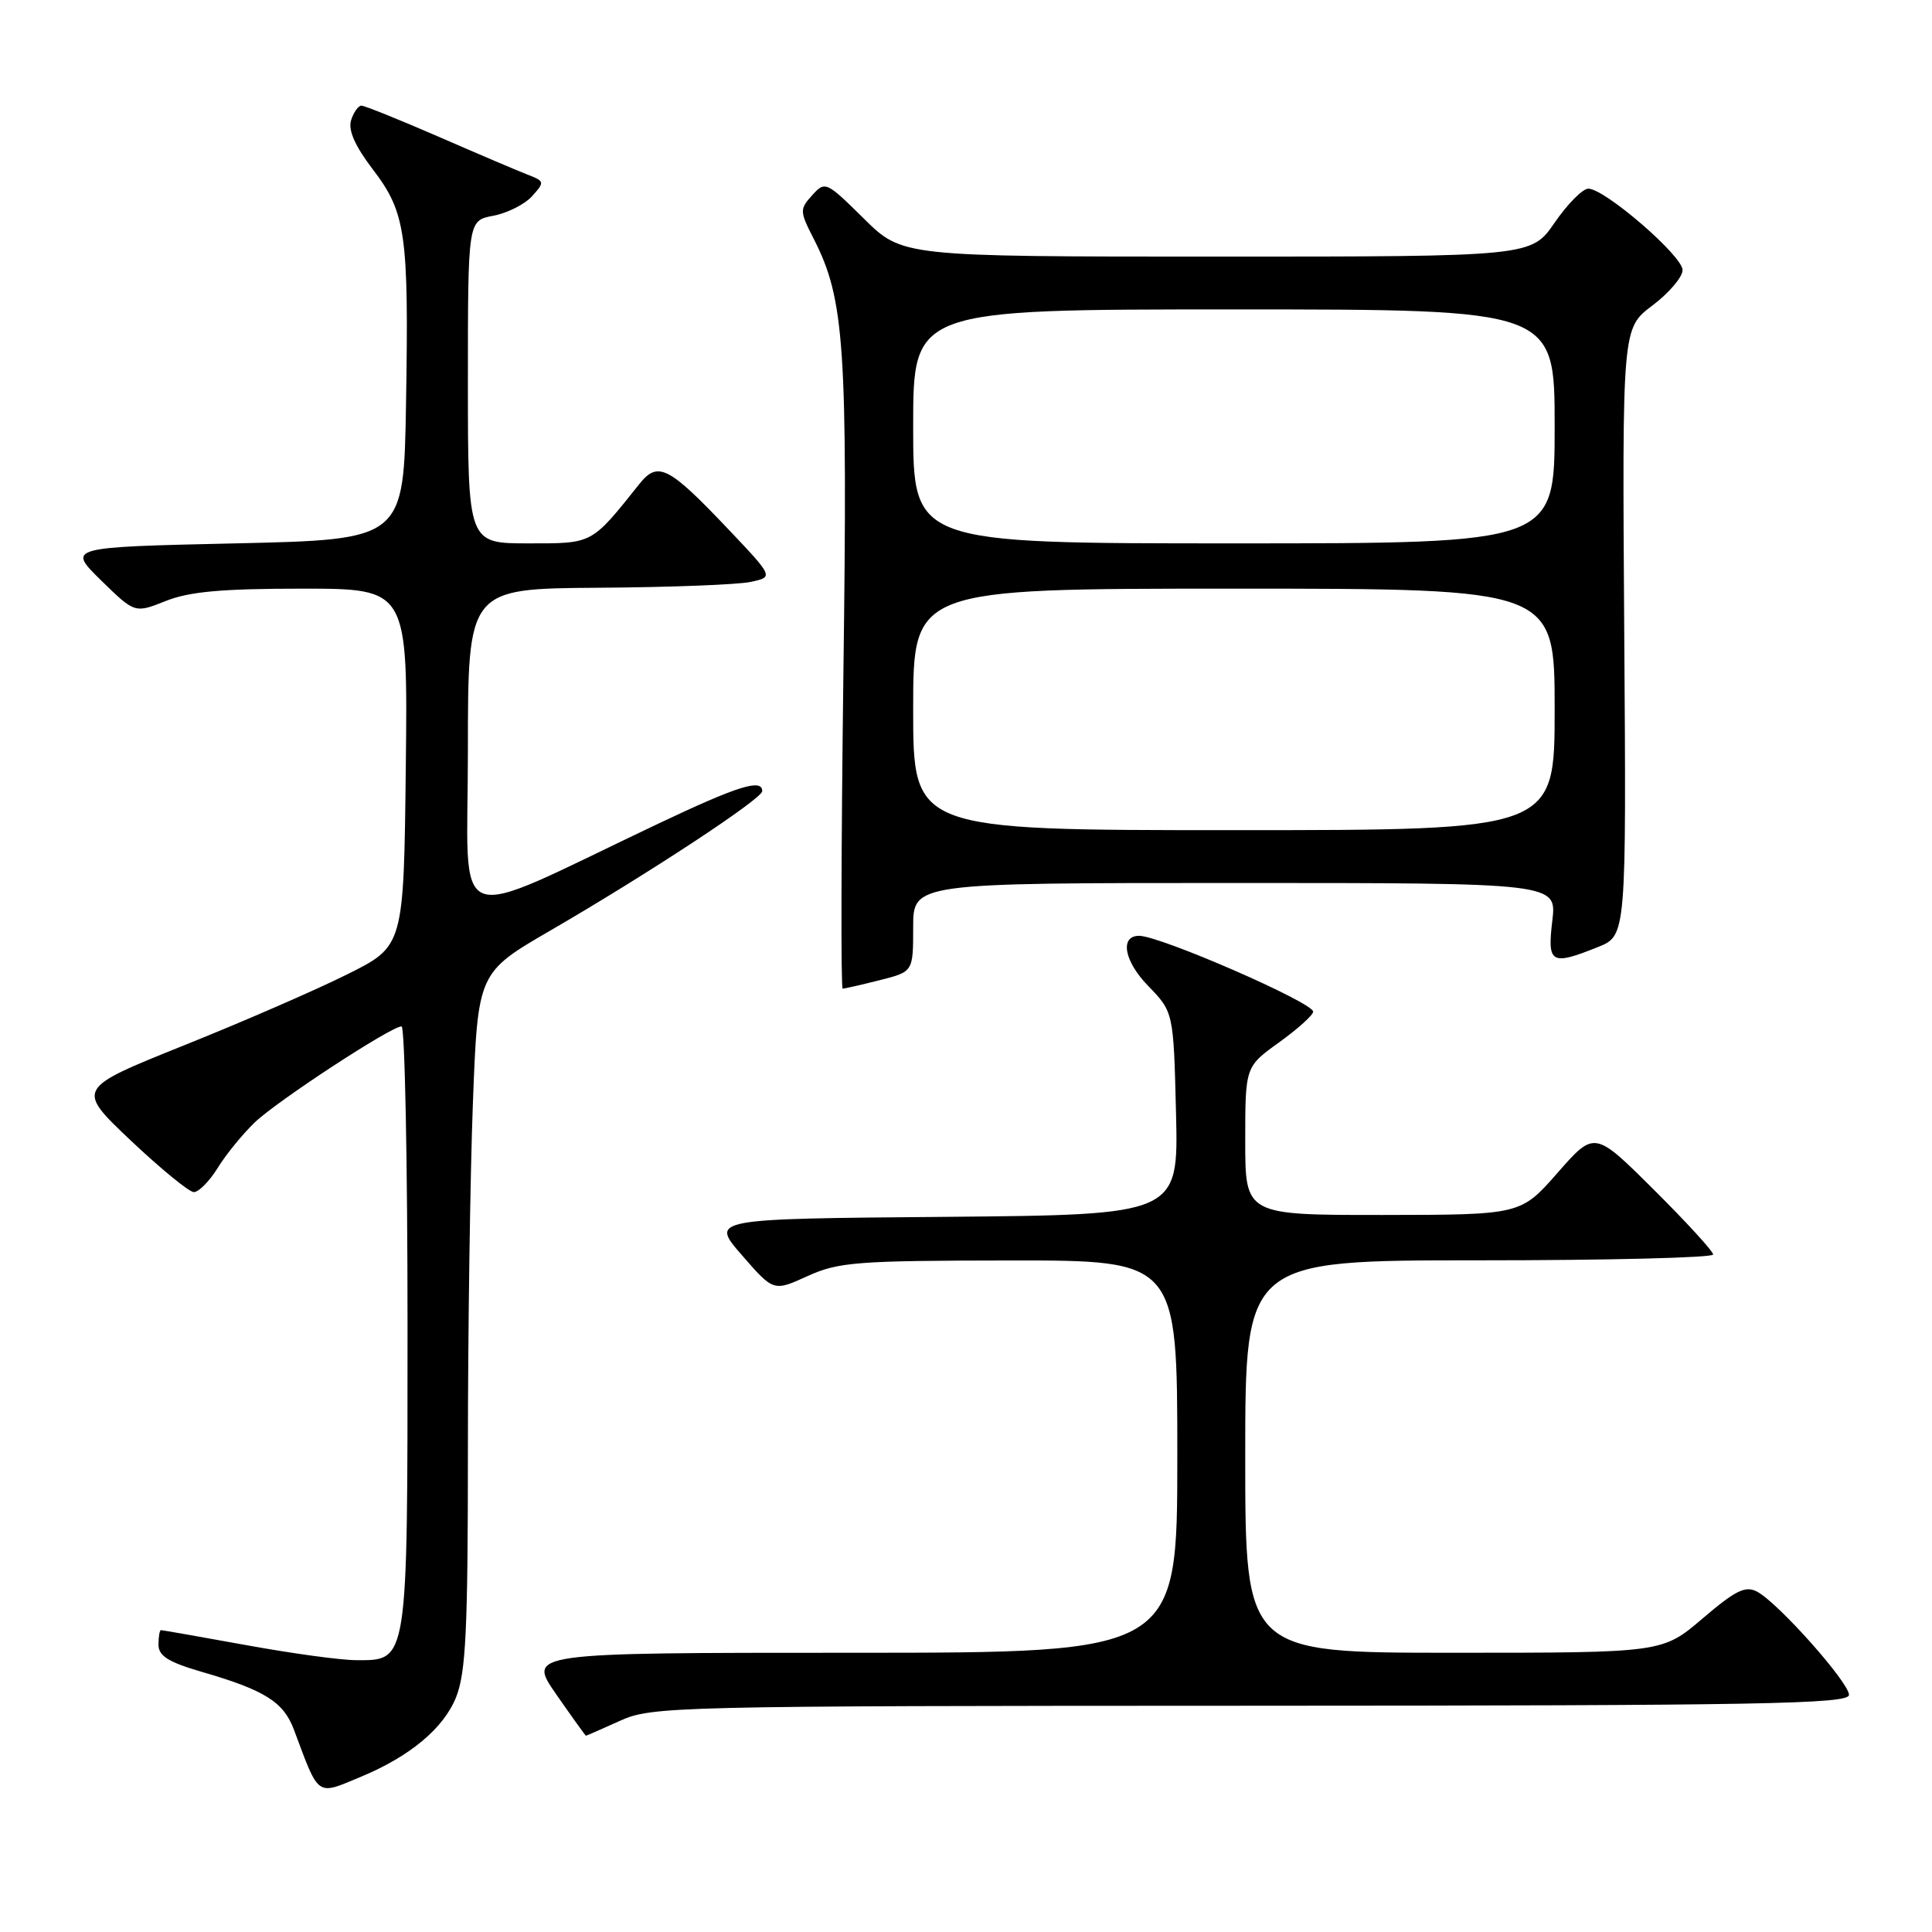 <?xml version="1.0" encoding="UTF-8" standalone="no"?>
<!DOCTYPE svg PUBLIC "-//W3C//DTD SVG 1.1//EN" "http://www.w3.org/Graphics/SVG/1.1/DTD/svg11.dtd" >
<svg xmlns="http://www.w3.org/2000/svg" xmlns:xlink="http://www.w3.org/1999/xlink" version="1.1" viewBox="0 0 256 256">
 <g >
 <path fill="currentColor"
d=" M 47.78 235.45 C 54.32 232.74 58.78 229.01 60.43 224.90 C 61.73 221.63 62.00 216.04 62.00 192.23 C 62.00 176.43 62.30 155.71 62.66 146.19 C 63.32 128.88 63.32 128.88 72.91 123.31 C 85.90 115.77 101.00 105.84 101.00 104.83 C 101.00 103.13 97.80 104.13 87.29 109.11 C 58.99 122.52 62.00 123.66 62.00 99.47 C 62.00 78.00 62.00 78.00 79.25 77.88 C 88.74 77.82 97.85 77.47 99.50 77.10 C 102.50 76.45 102.50 76.45 96.51 70.13 C 88.58 61.77 87.18 61.06 84.73 64.12 C 78.30 72.17 78.62 72.00 69.99 72.00 C 62.00 72.00 62.00 72.00 62.00 50.61 C 62.00 29.22 62.00 29.22 65.36 28.59 C 67.21 28.24 69.52 27.08 70.49 26.01 C 72.20 24.12 72.18 24.02 69.88 23.13 C 68.57 22.62 63.26 20.36 58.08 18.10 C 52.90 15.85 48.31 14.00 47.89 14.00 C 47.48 14.00 46.86 14.87 46.52 15.93 C 46.11 17.24 47.03 19.33 49.39 22.43 C 53.78 28.18 54.18 30.95 53.80 53.50 C 53.50 71.50 53.50 71.50 31.21 72.00 C 8.91 72.50 8.91 72.50 13.38 76.89 C 17.86 81.27 17.86 81.27 21.95 79.64 C 25.06 78.39 29.41 78.00 40.04 78.00 C 54.04 78.00 54.04 78.00 53.77 101.69 C 53.50 125.38 53.50 125.38 46.00 129.11 C 41.88 131.17 32.11 135.42 24.29 138.55 C 10.09 144.26 10.09 144.26 17.29 151.09 C 21.26 154.84 25.03 157.93 25.67 157.96 C 26.31 157.98 27.74 156.54 28.85 154.75 C 29.95 152.96 32.17 150.25 33.76 148.72 C 36.77 145.85 51.82 136.00 53.21 136.00 C 53.64 136.00 54.00 153.90 54.00 175.78 C 54.00 220.58 54.09 220.01 47.19 219.98 C 45.16 219.98 38.59 219.08 32.58 217.98 C 26.57 216.89 21.51 216.00 21.33 216.00 C 21.15 216.00 21.00 216.87 21.00 217.93 C 21.00 219.42 22.31 220.24 26.74 221.53 C 35.10 223.96 37.57 225.51 38.95 229.20 C 42.32 238.22 41.88 237.91 47.78 235.45 Z  M 82.14 228.02 C 86.37 226.11 88.95 226.04 165.75 226.02 C 233.52 226.00 245.00 225.79 245.00 224.58 C 245.00 222.93 235.64 212.41 232.84 210.91 C 231.28 210.08 229.99 210.71 225.61 214.45 C 220.28 219.00 220.28 219.00 192.64 219.00 C 165.00 219.00 165.00 219.00 165.00 193.00 C 165.00 167.00 165.00 167.00 196.00 167.00 C 213.05 167.00 227.00 166.65 227.00 166.23 C 227.00 165.80 223.46 161.94 219.14 157.64 C 211.28 149.82 211.28 149.82 206.39 155.40 C 201.50 160.97 201.50 160.97 183.25 160.99 C 165.00 161.00 165.00 161.00 165.00 151.17 C 165.00 141.34 165.00 141.34 169.50 138.11 C 171.97 136.33 174.00 134.50 174.00 134.05 C 174.00 132.84 153.73 124.00 150.94 124.00 C 148.35 124.00 148.94 127.35 152.12 130.62 C 155.50 134.11 155.50 134.11 155.83 147.54 C 156.15 160.97 156.15 160.97 125.13 161.24 C 94.11 161.50 94.11 161.50 98.31 166.32 C 102.50 171.14 102.50 171.14 107.00 169.09 C 111.10 167.23 113.48 167.04 133.75 167.02 C 156.00 167.00 156.00 167.00 156.00 193.00 C 156.00 219.00 156.00 219.00 112.94 219.00 C 69.88 219.00 69.88 219.00 73.69 224.49 C 75.79 227.51 77.56 229.98 77.64 229.99 C 77.72 229.99 79.74 229.11 82.14 228.02 Z  M 116.56 129.88 C 121.00 128.76 121.00 128.76 121.00 122.88 C 121.00 117.00 121.00 117.00 163.64 117.00 C 206.28 117.00 206.28 117.00 205.69 122.00 C 205.01 127.69 205.52 127.98 211.73 125.49 C 215.50 123.98 215.50 123.98 215.22 83.74 C 214.95 43.50 214.95 43.50 218.93 40.50 C 221.12 38.85 222.93 36.74 222.95 35.80 C 223.00 33.95 212.65 25.00 210.46 25.00 C 209.71 25.00 207.70 27.03 206.00 29.50 C 202.90 34.00 202.90 34.00 161.23 34.00 C 119.56 34.00 119.56 34.00 114.47 28.97 C 109.48 24.04 109.33 23.97 107.62 25.87 C 105.94 27.72 105.95 27.99 107.84 31.68 C 111.91 39.67 112.33 45.84 111.75 89.60 C 111.46 112.37 111.41 131.00 111.66 131.00 C 111.91 131.00 114.11 130.50 116.56 129.88 Z  M 121.00 94.00 C 121.00 78.00 121.00 78.00 163.50 78.00 C 206.00 78.00 206.00 78.00 206.00 94.00 C 206.00 110.00 206.00 110.00 163.50 110.00 C 121.00 110.00 121.00 110.00 121.00 94.00 Z  M 121.00 56.50 C 121.00 41.00 121.00 41.00 163.50 41.00 C 206.00 41.00 206.00 41.00 206.00 56.50 C 206.00 72.00 206.00 72.00 163.50 72.00 C 121.00 72.00 121.00 72.00 121.00 56.50 Z "/>
</g>
</svg>